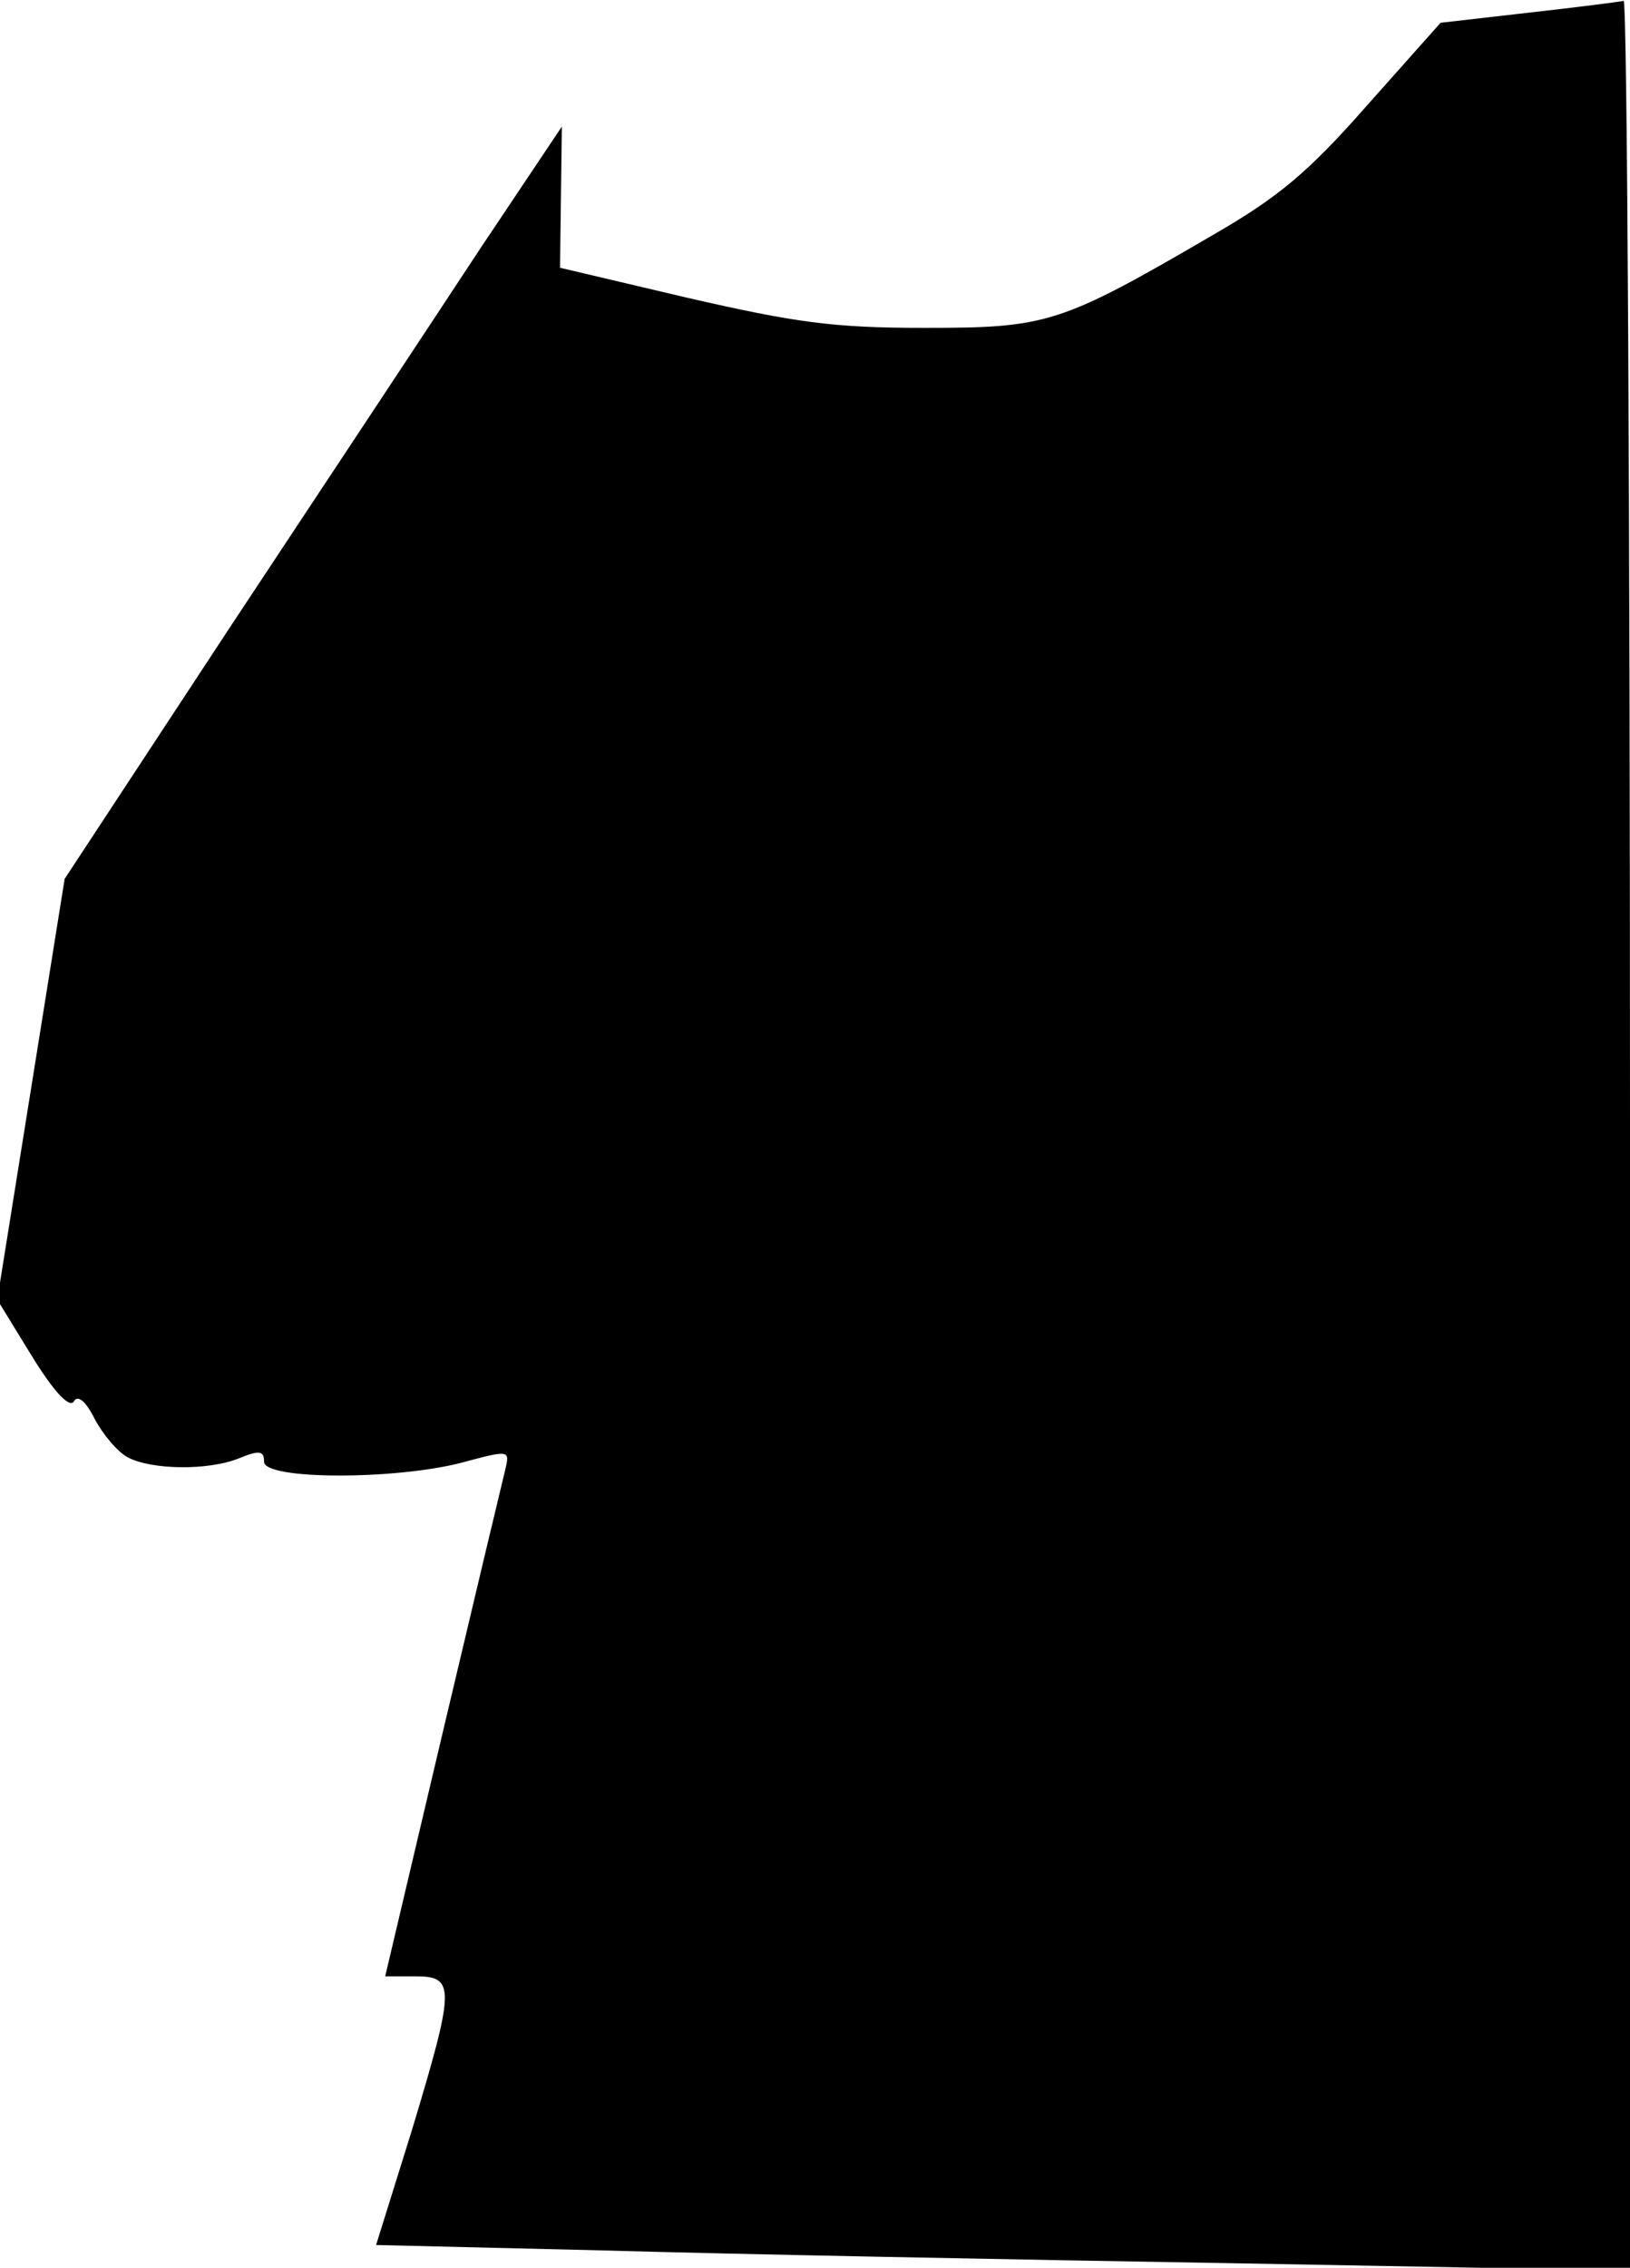 <?xml version="1.0" standalone="no"?>
<!DOCTYPE svg PUBLIC "-//W3C//DTD SVG 20010904//EN"
 "http://www.w3.org/TR/2001/REC-SVG-20010904/DTD/svg10.dtd">
<svg version="1.0" xmlns="http://www.w3.org/2000/svg"
 width="179pt" height="249pt" viewBox="0 0 179 249"
 preserveAspectRatio="xMidYMid meet">
<g transform="translate(0,249) scale(0.1,-0.1)"
fill="#000000" stroke="none">
<path fill="#000000" stroke="none" d="M1678 2476 l-96 -11 -81 -91 c-65 -74
-98 -101 -169 -142 -168 -98 -182 -102 -317 -102 -101 0 -142 6 -260 33 l-140
33 1 78 1 77 -89 -133 c-48 -73 -171 -259 -273 -413 l-184 -280 -37 -231 -37
-231 38 -62 c24 -39 41 -57 46 -50 4 8 13 1 23 -19 9 -17 25 -36 36 -42 26
-14 89 -15 123 -1 22 9 27 8 27 -4 0 -20 144 -20 217 -1 52 14 53 14 48 -7 -3
-12 -34 -142 -69 -290 l-63 -267 33 0 c44 0 44 -11 -4 -170 l-39 -125 251 -6
c138 -4 448 -10 689 -14 l437 -8 0 1247 c0 685 -3 1245 -7 1245 -5 -1 -51 -7
-105 -13z"/>
</g>
</svg>
